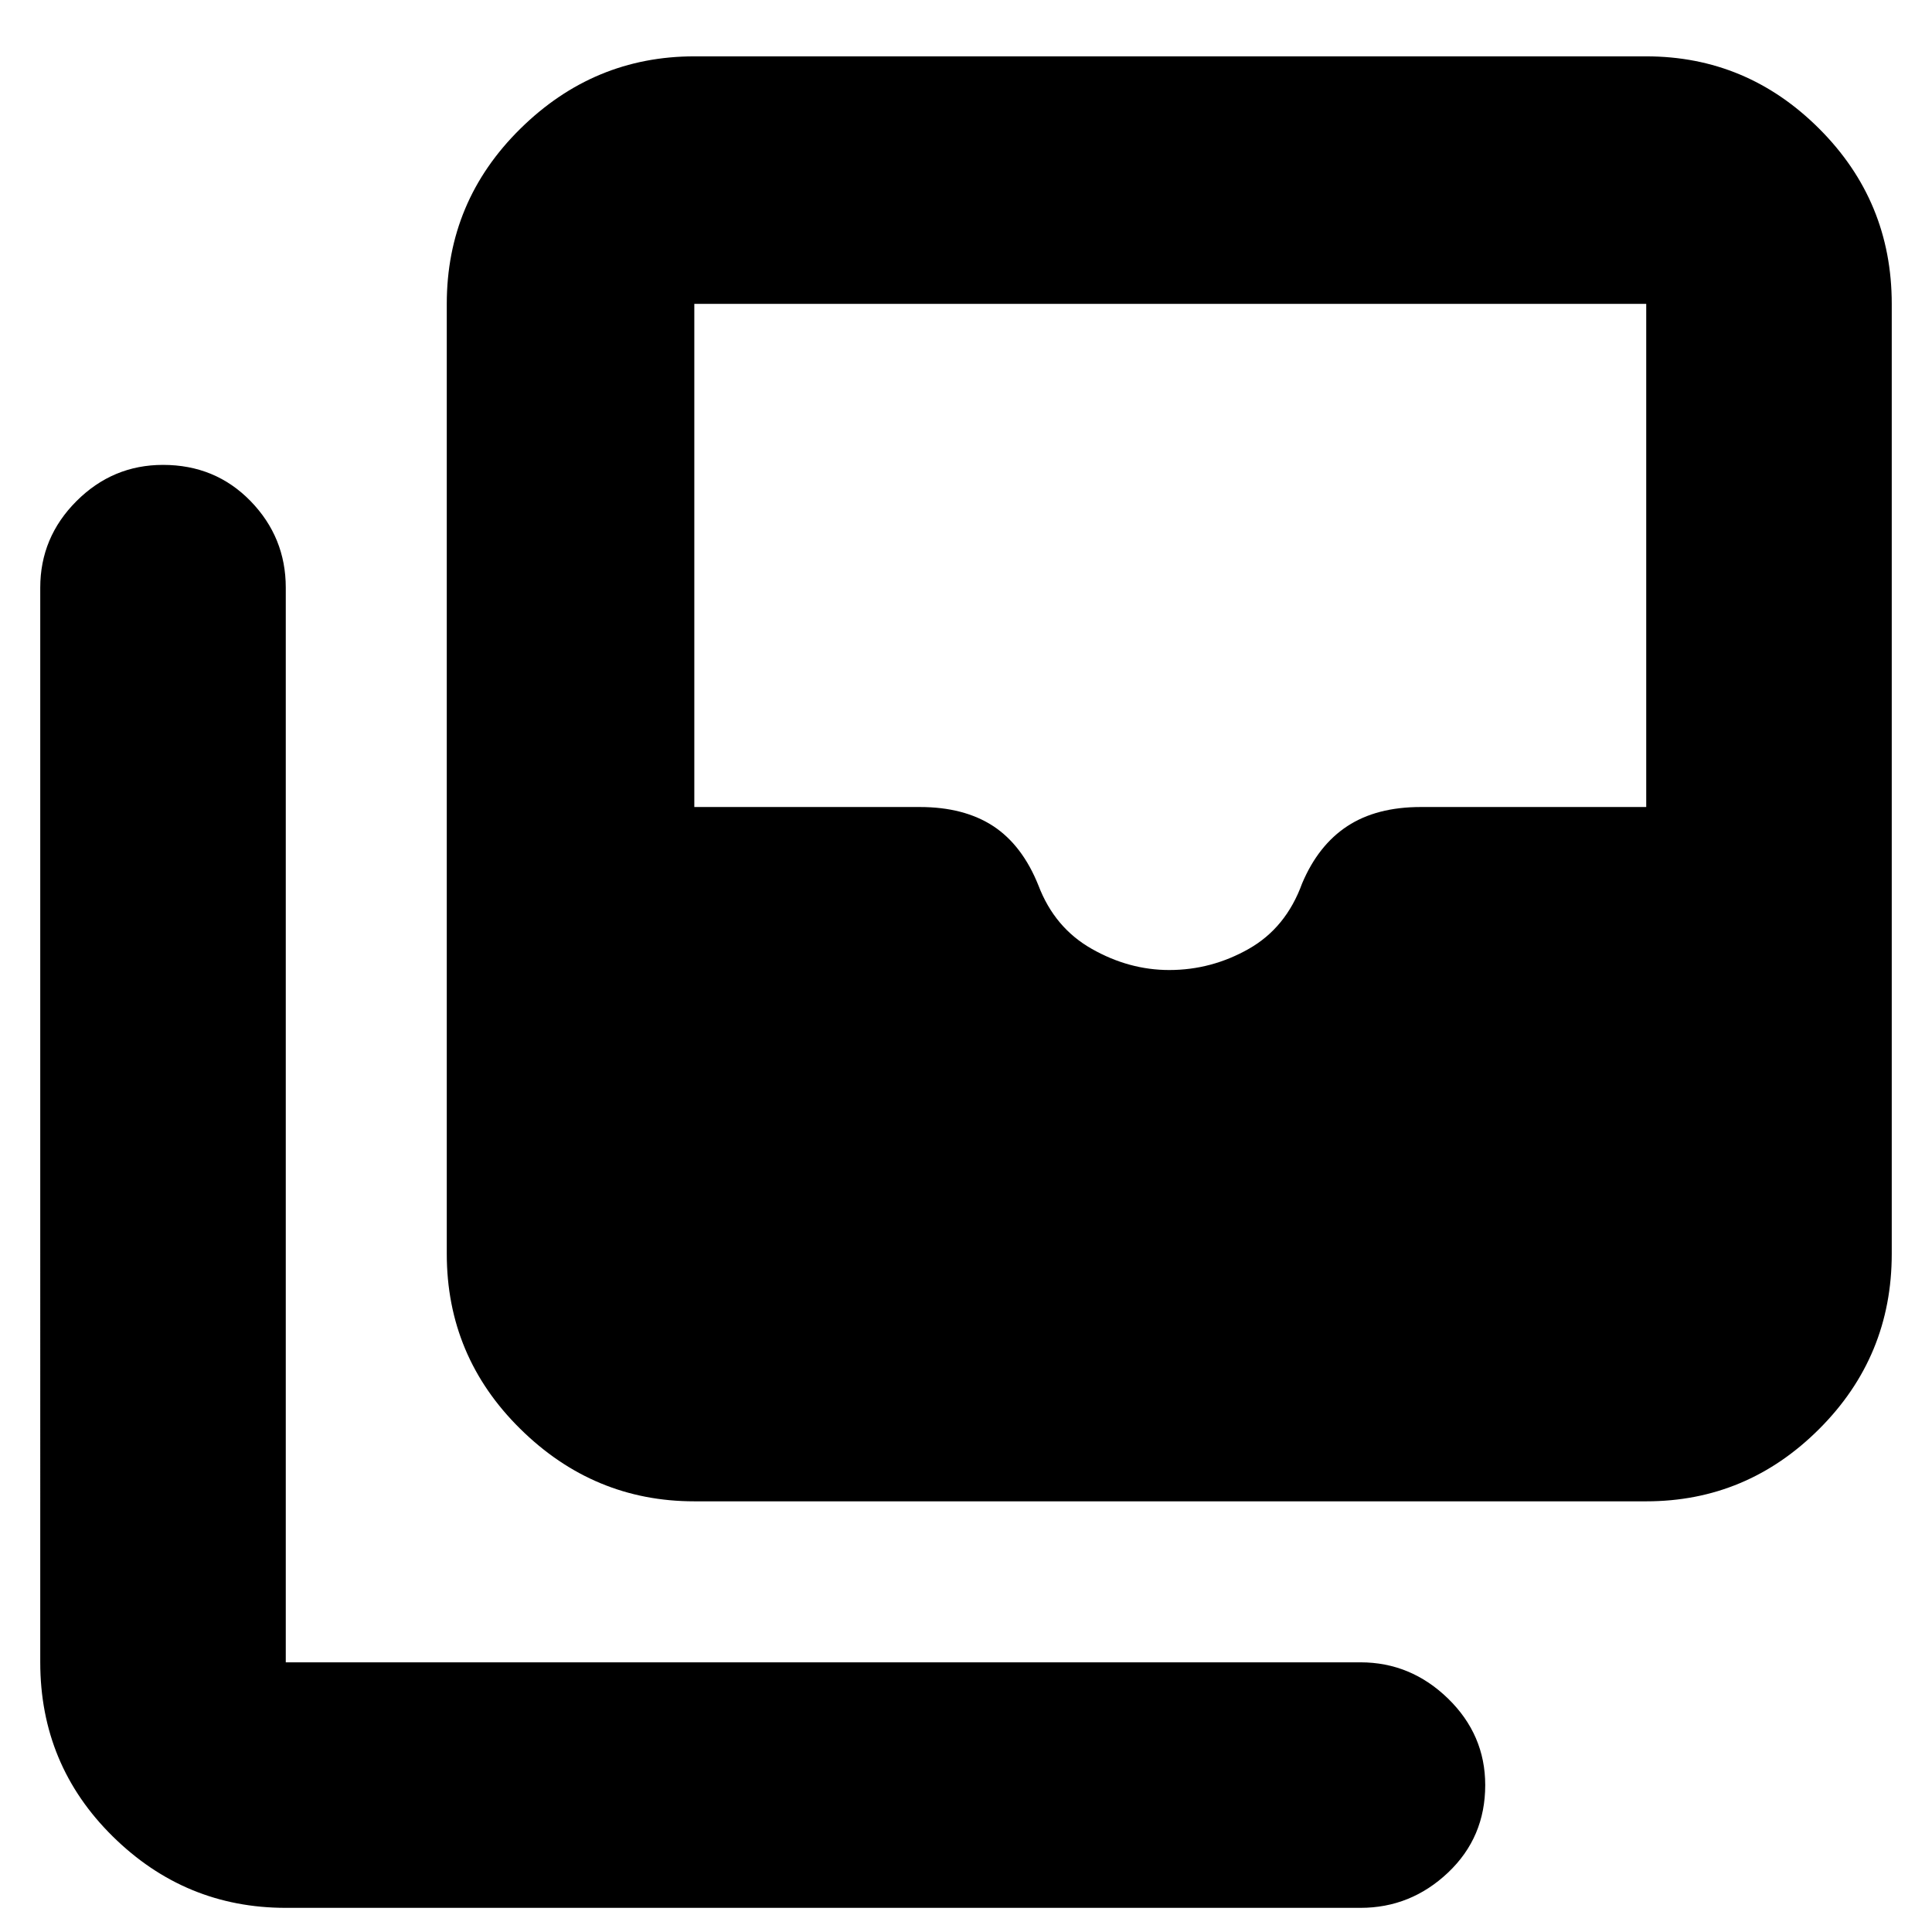 <svg xmlns="http://www.w3.org/2000/svg" height="24" width="24"><path d="M14.525 12.05q.525 0 .988-.263.462-.262.662-.812.2-.475.563-.713.362-.237.912-.237h2.8v-6.25H8.625v6.25h2.8q.55 0 .913.237.362.238.562.738.2.525.662.787.463.263.963.263Zm-5.9 6.6q-1.25 0-2.162-.9-.913-.9-.913-2.175v-11.8q0-1.275.913-2.175.912-.9 2.162-.9H20.45q1.25 0 2.15.9.9.9.9 2.175v11.8q0 1.275-.9 2.175-.9.9-2.15.9ZM3.55 23.7q-1.25 0-2.15-.888-.9-.887-.9-2.162V7.3q0-.625.45-1.075.45-.45 1.075-.45.65 0 1.088.45.437.45.437 1.075v13.35H16.9q.625 0 1.088.45.462.45.462 1.075 0 .65-.462 1.087-.463.438-1.088.438Z"/></svg>